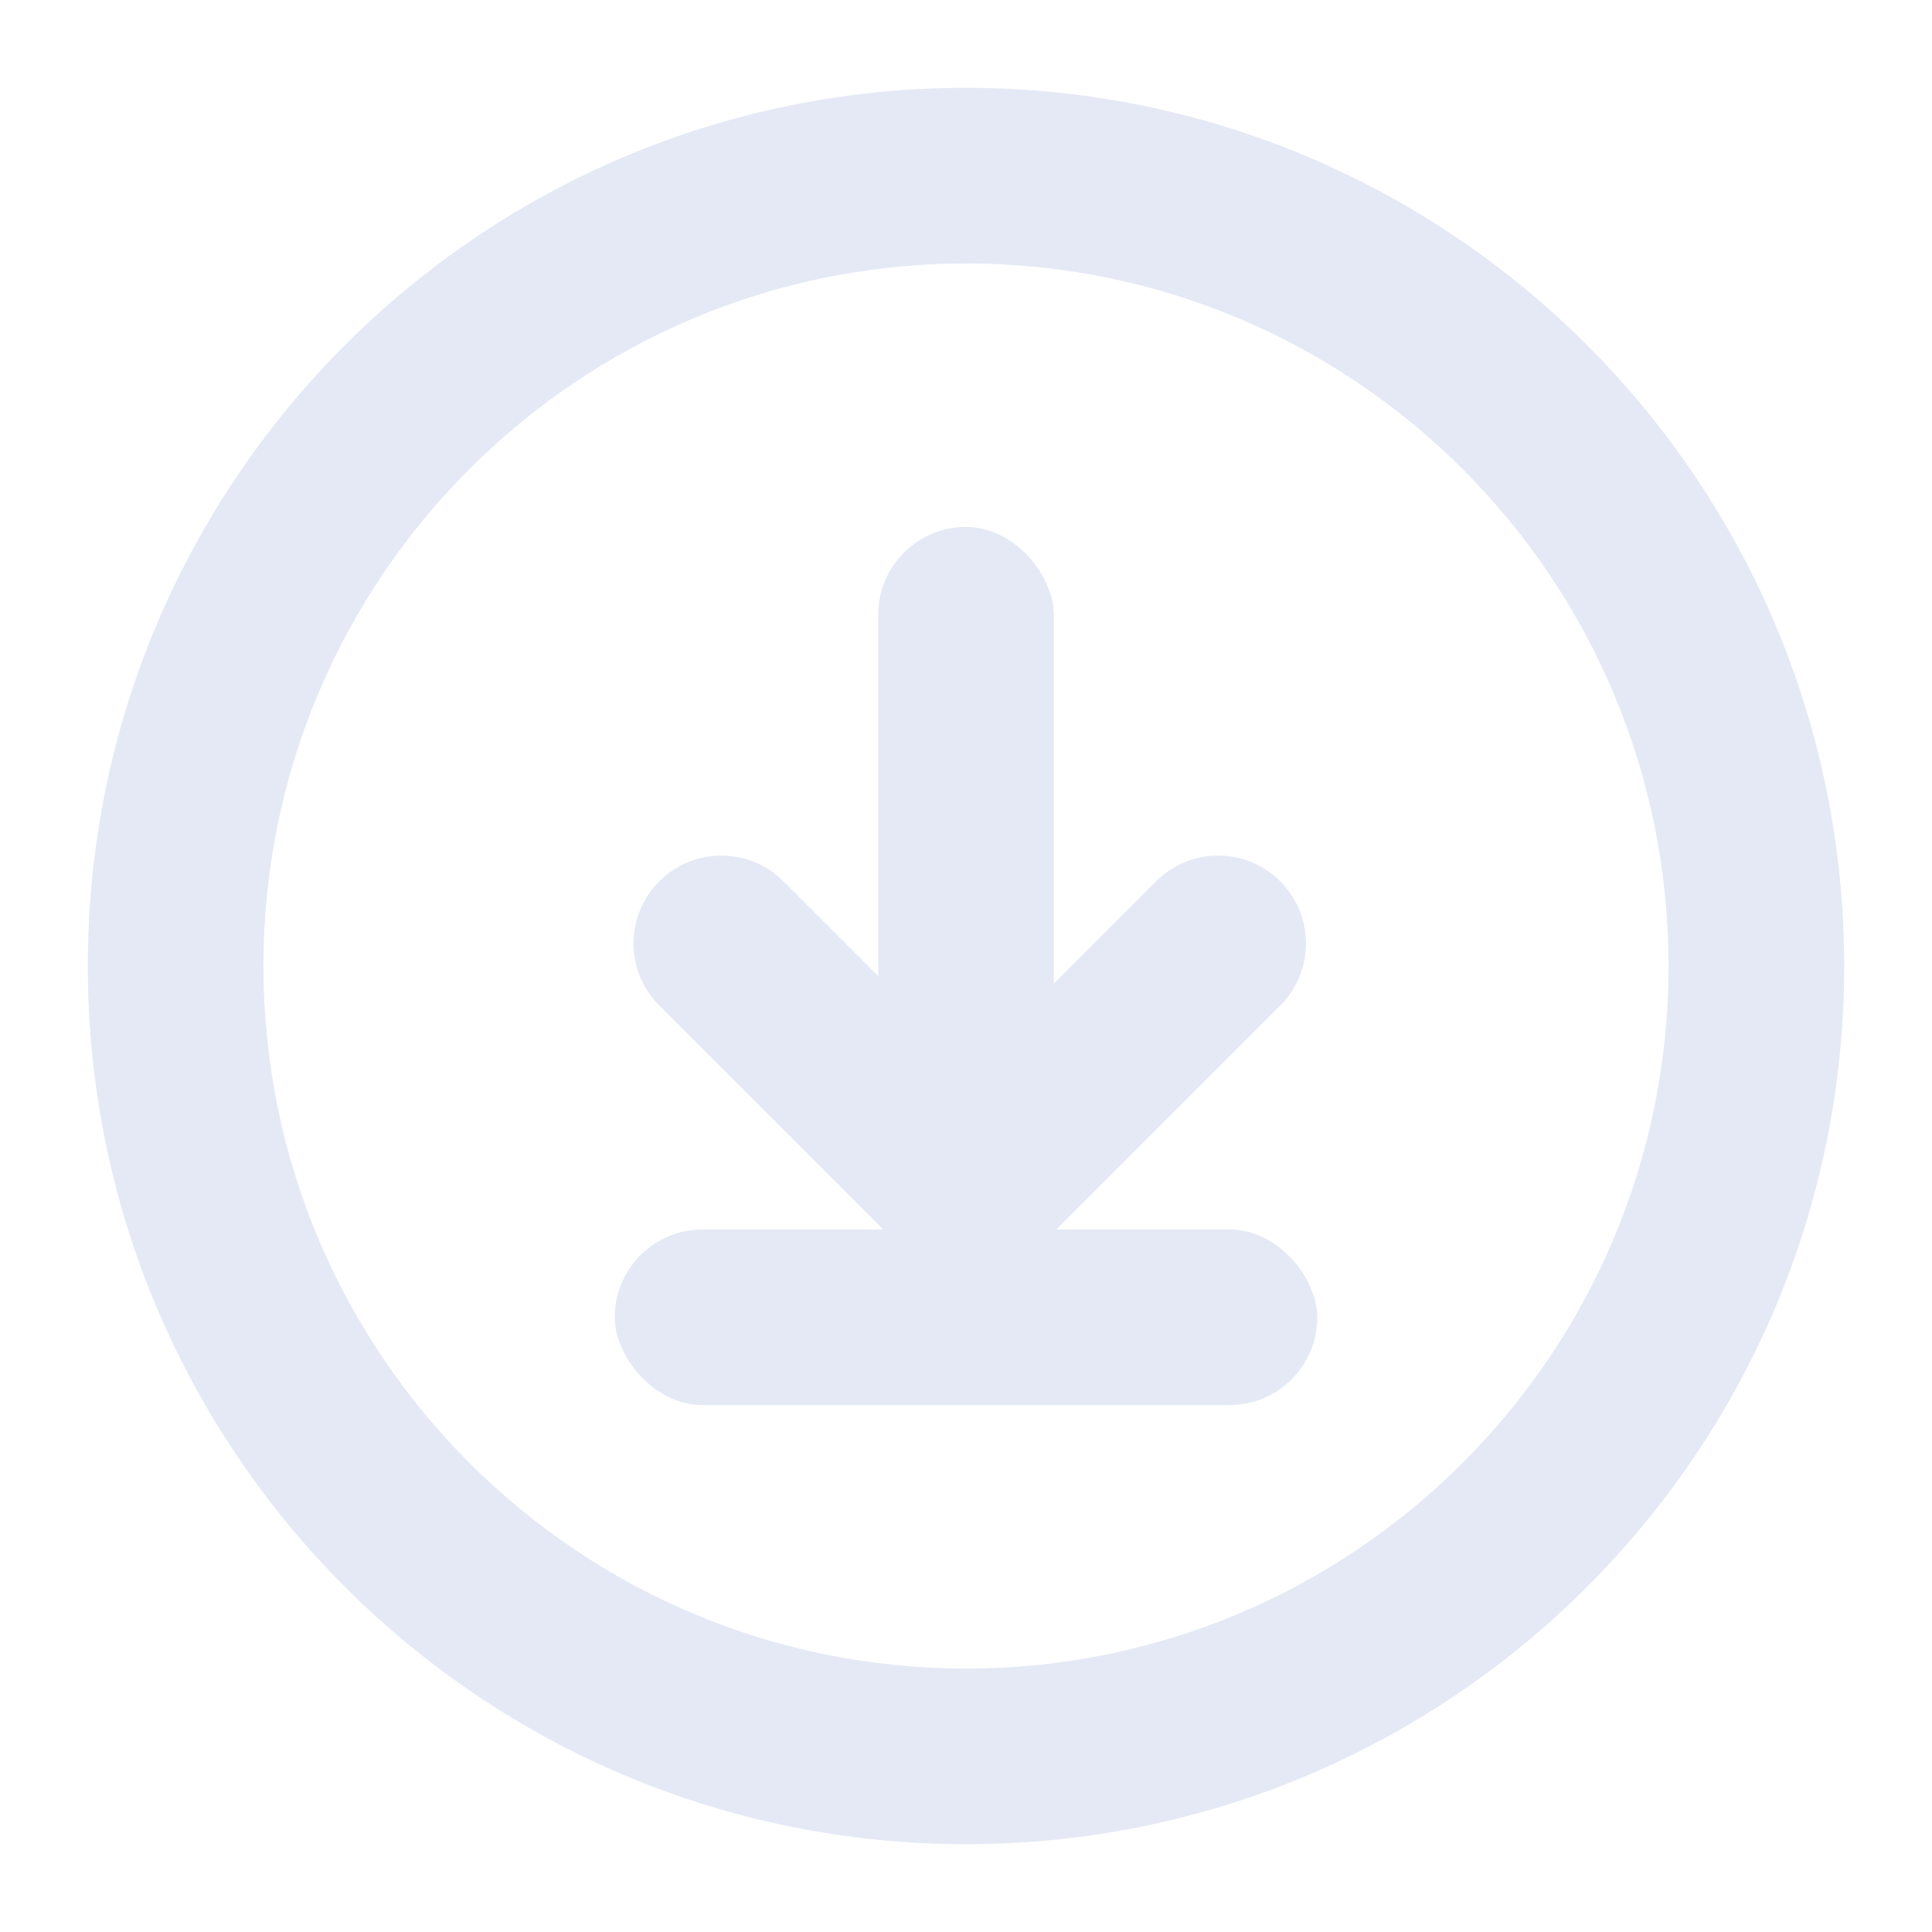 <?xml version="1.0" encoding="UTF-8"?>
<svg width="22px" height="22px" viewBox="0 0 22 22" version="1.1" xmlns="http://www.w3.org/2000/svg" xmlns:xlink="http://www.w3.org/1999/xlink">
    <!-- Generator: Sketch 55.2 (78181) - https://sketchapp.com -->
    <title>充币icon未点亮</title>
    <desc>Created with Sketch.</desc>
    <g id="页面1" stroke="none" stroke-width="1" fill="none" fill-rule="evenodd">
        <g id="M端首页-未登录3复制-2备份" transform="translate(-320, -495)" fill="#E5E9F6">
            <g id="编组-4" transform="translate(24, 452)">
                <g id="充币icon点亮" transform="translate(296, 43)">
                    <path d="M11,21 C5.477,21 1,16.523 1,11 C1,5.477 5.477,1 11,1 C16.523,1 21,5.477 21,11 C21,16.523 16.523,21 11,21 Z M11,19 C15.418,19 19,15.418 19,11 C19,6.582 15.418,3 11,3 C6.582,3 3,6.582 3,11 C3,15.418 6.582,19 11,19 Z" id="形状结合"></path>
                    <rect id="矩形" x="7" y="14" width="8" height="2" rx="1"></rect>
                    <rect id="矩形" x="10" y="6" width="2" height="8" rx="1"></rect>
                    <path d="M10.043,11.743 L13.043,11.743 C13.595,11.743 14.043,12.19 14.043,12.743 C14.043,13.295 13.595,13.743 13.043,13.743 L9.043,13.743 C8.49,13.743 8.043,13.295 8.043,12.743 L8.043,8.743 C8.043,8.19 8.49,7.743 9.043,7.743 C9.595,7.743 10.043,8.19 10.043,8.743 L10.043,11.743 Z" id="形状结合" transform="translate(11.043, 10.743) rotate(-45) translate(-11.043, -10.743) "></path>
                </g>
            </g>
        </g>
    </g>
</svg>